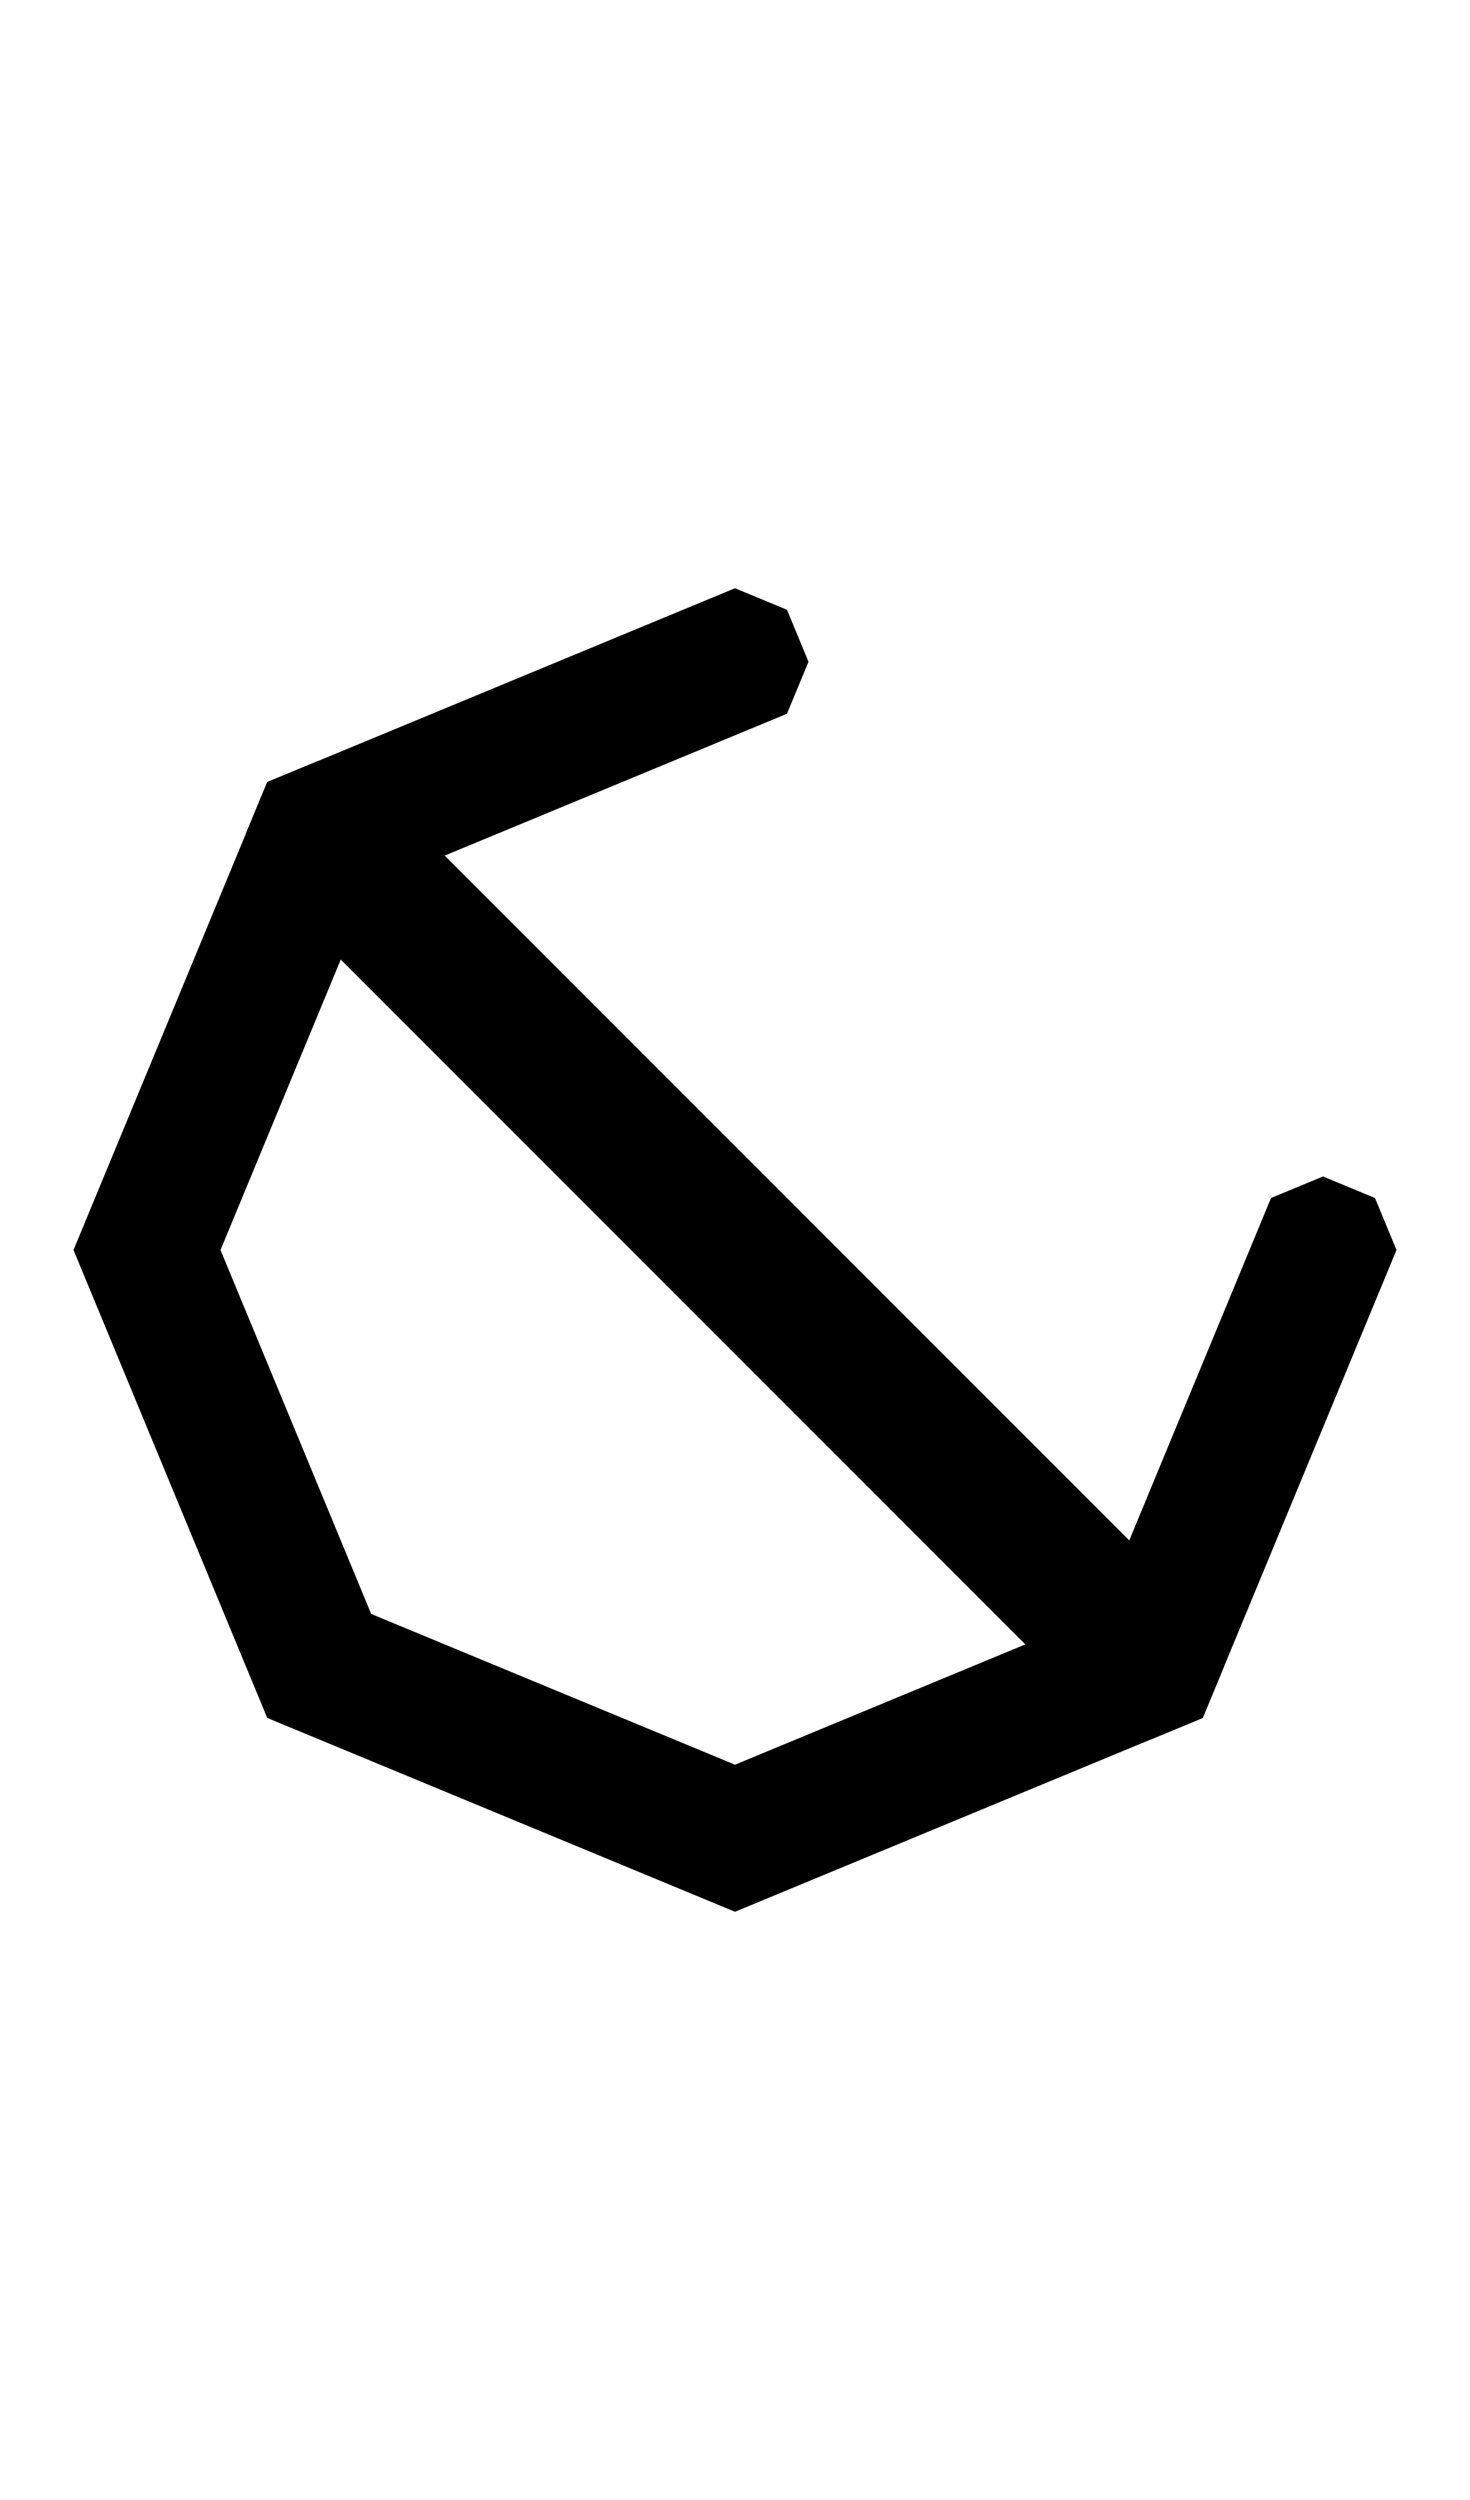 <svg width="500" height="850" xmlns="http://www.w3.org/2000/svg">
    <path d="m475 425-7.322-17.678L450 400l-17.678 7.322L425 425l-51.256 123.744L250 600l-123.744-51.256L75 425l51.256-123.744L250 250l17.678-7.322L275 225l-7.322-17.678L250 200l-17.678 7.322L90.9 265.9 25 425l65.9 159.1L250 650l159.1-65.9 58.578-141.422z"/>
    <path d="M 108.578 258.578 L 90.9 265.9 L 83.578 283.578 L 90.9 301.256 L 373.744 584.1 L 391.422 591.422 L 409.1 584.1 L 416.422 566.422 L 409.1 548.744 L 126.256 265.9 L 108.578 258.578 z "/>
</svg>